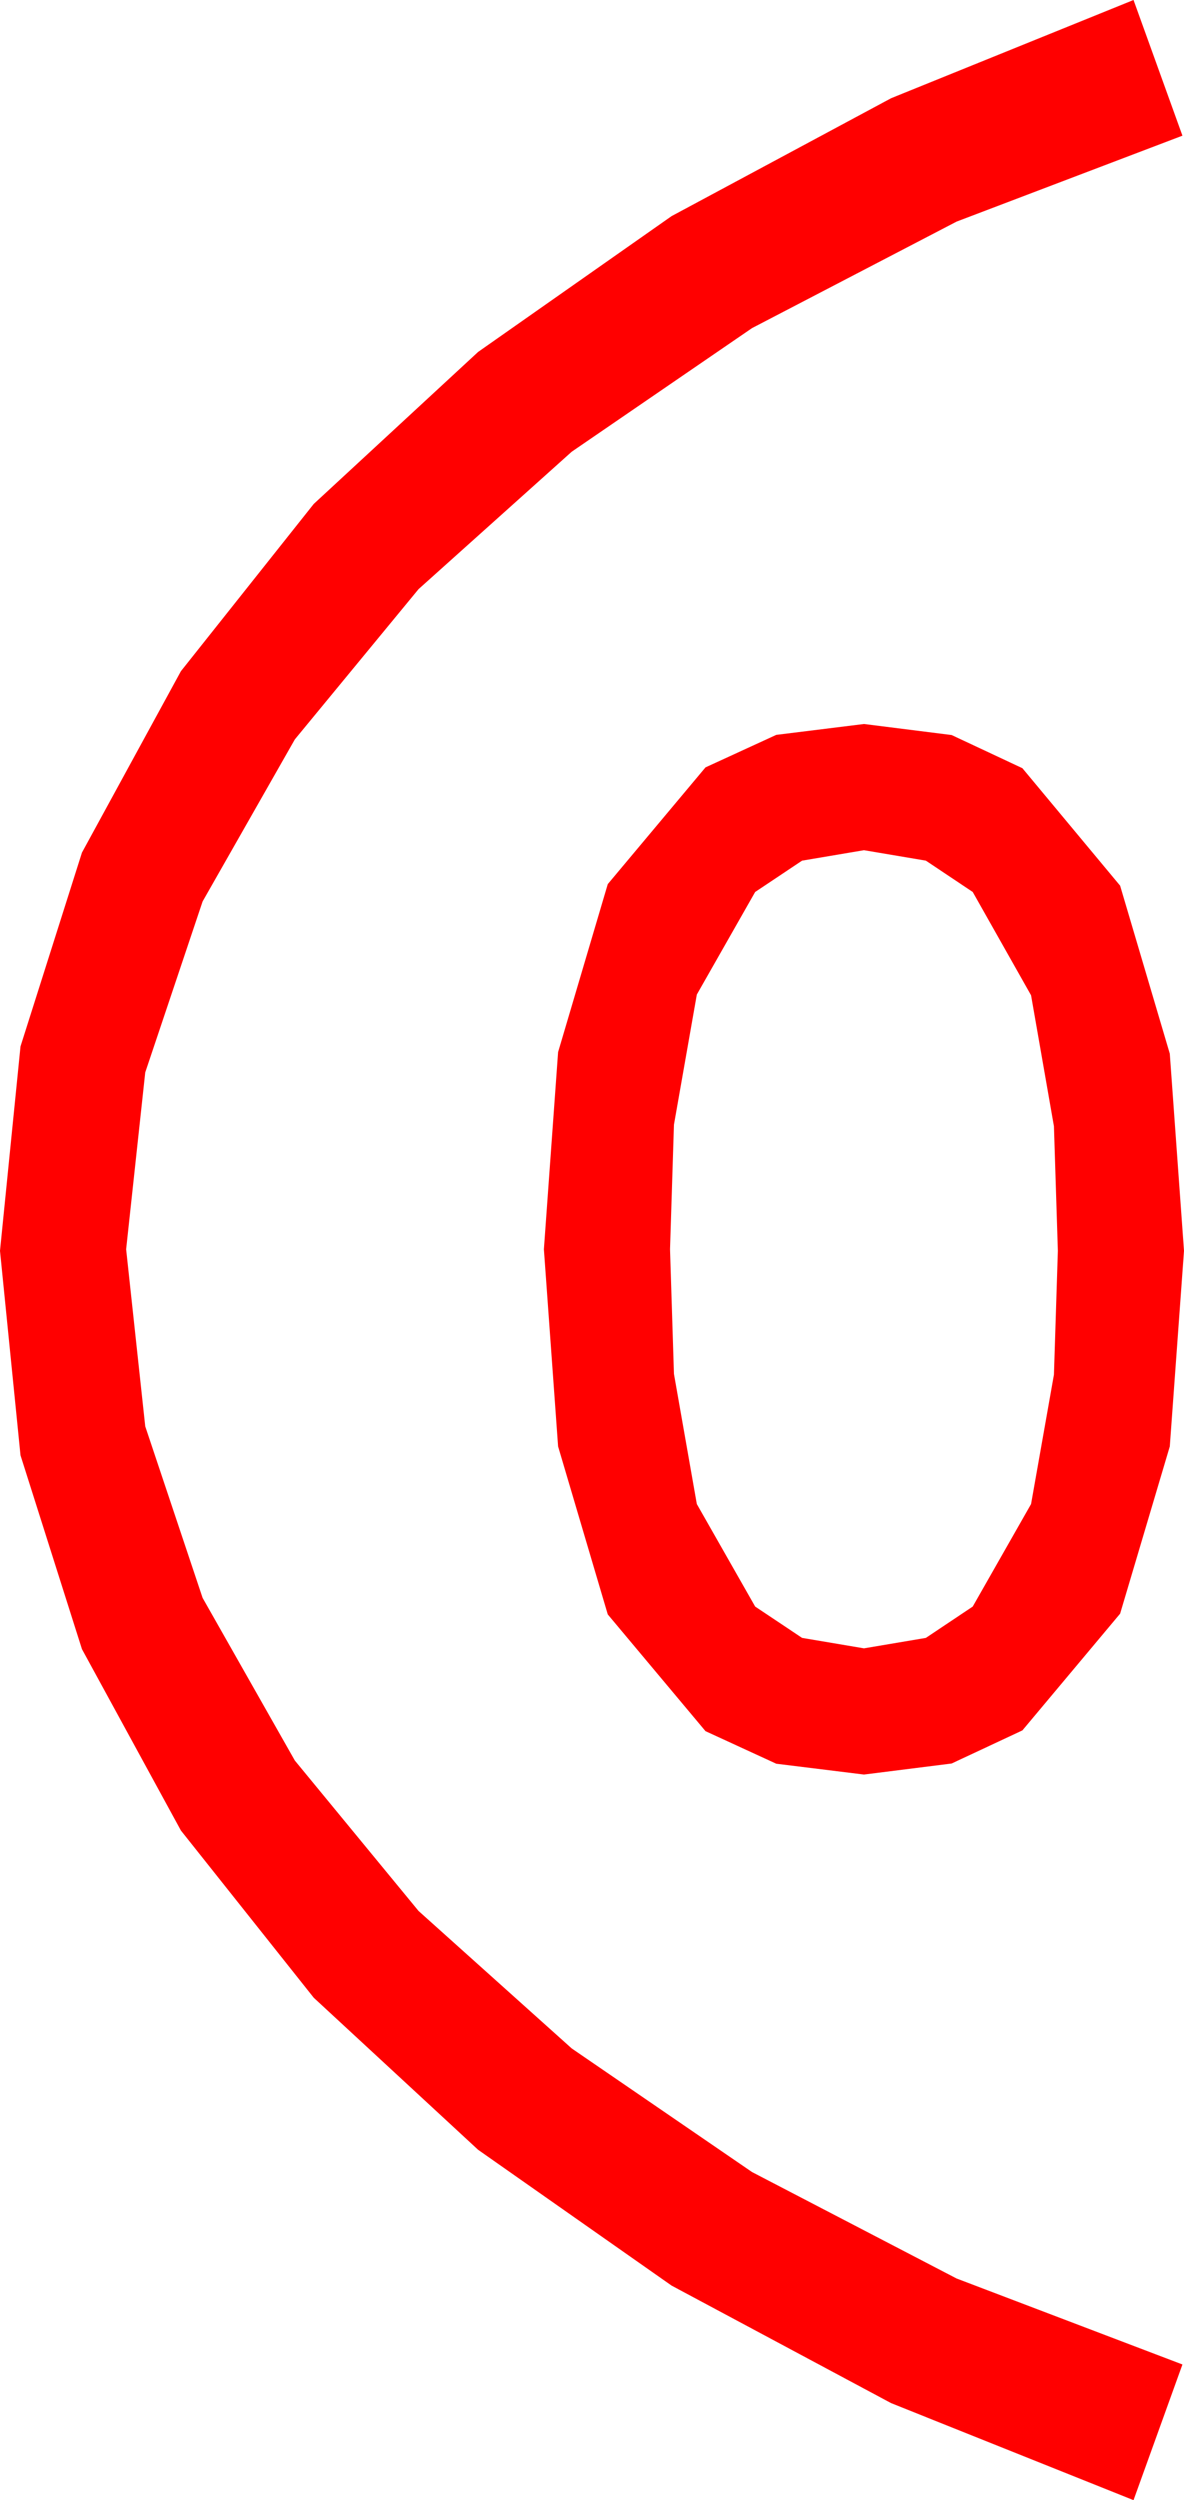 <?xml version="1.0" encoding="utf-8"?>
<!DOCTYPE svg PUBLIC "-//W3C//DTD SVG 1.1//EN" "http://www.w3.org/Graphics/SVG/1.1/DTD/svg11.dtd">
<svg width="22.002" height="46.436" xmlns="http://www.w3.org/2000/svg" xmlns:xlink="http://www.w3.org/1999/xlink" xmlns:xml="http://www.w3.org/XML/1998/namespace" version="1.1">
  <g>
    <g>
      <path style="fill:#FF0000;fill-opacity:1" d="M16.055,15.791L14.905,15.985 14.033,16.567 12.949,18.472 12.524,20.889 12.451,23.203 12.524,25.518 12.949,27.935 14.033,29.839 14.905,30.421 16.055,30.615 17.205,30.421 18.076,29.839 19.16,27.935 19.585,25.532 19.658,23.232 19.585,20.918 19.16,18.486 18.076,16.567 17.205,15.985 16.055,15.791z M16.055,13.447L17.684,13.652 18.999,14.268 20.815,16.45 21.738,19.57 22.002,23.232 21.738,26.865 20.815,29.971 18.999,32.139 17.684,32.754 16.055,32.959 14.425,32.758 13.11,32.153 11.294,29.985 10.371,26.865 10.107,23.203 10.371,19.541 11.294,16.421 13.11,14.253 14.425,13.649 16.055,13.447z M21.064,0L21.973,2.52 17.776,4.116 13.975,6.094 10.624,8.39 7.778,10.942 5.479,13.733 3.765,16.743 2.699,19.918 2.344,23.203 2.699,26.492 3.765,29.678 5.479,32.699 7.778,35.493 10.624,38.046 13.975,40.342 17.776,42.319 21.973,43.916 21.064,46.436 16.56,44.634 12.48,42.451 8.884,39.928 5.83,37.104 3.362,33.999 1.523,30.63 0.381,27.03 0,23.232 0.381,19.435 1.523,15.835 3.362,12.466 5.83,9.36 8.884,6.537 12.48,4.014 16.56,1.824 21.064,0z" />
    </g>
  </g>
</svg>